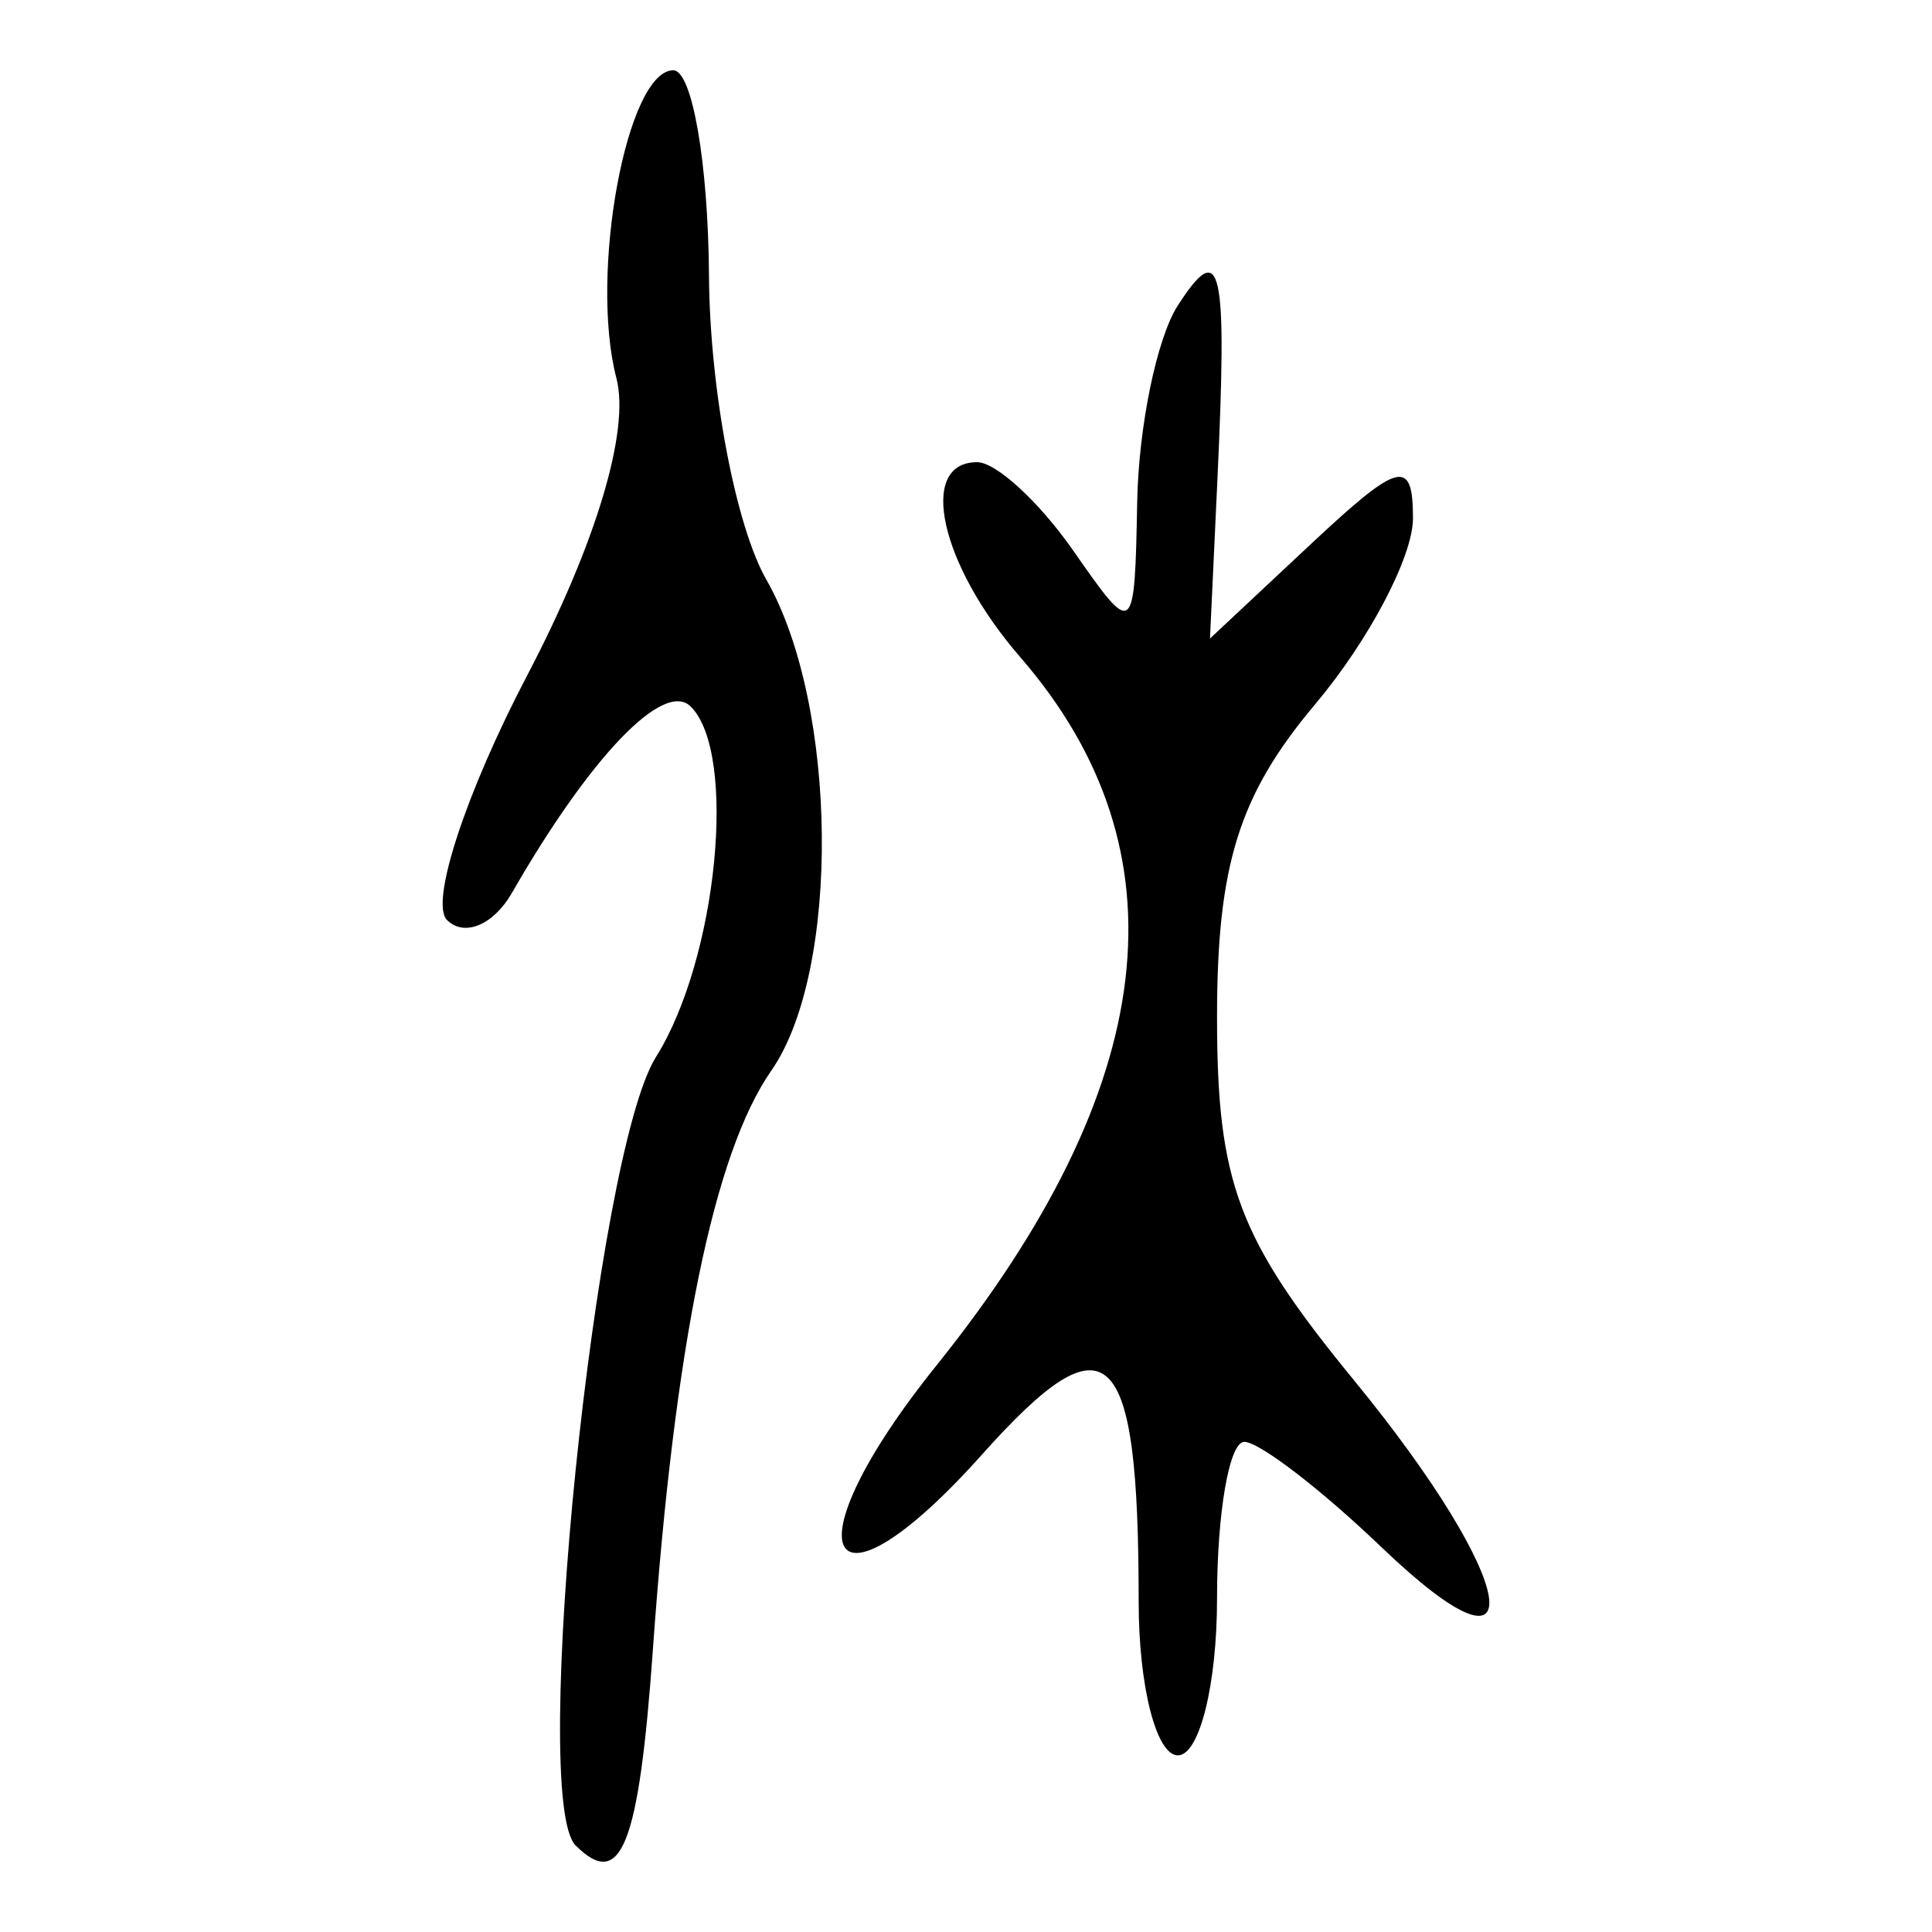 <?xml version="1.0" encoding="UTF-8" standalone="no"?>
<!-- Created with Inkscape (http://www.inkscape.org/) -->

<svg
   xmlns:dc="http://purl.org/dc/elements/1.1/"
   xmlns:cc="http://creativecommons.org/ns#"
   xmlns:rdf="http://www.w3.org/1999/02/22-rdf-syntax-ns#"
   xmlns:svg="http://www.w3.org/2000/svg"
   xmlns="http://www.w3.org/2000/svg"
   xmlns:sodipodi="http://sodipodi.sourceforge.net/DTD/sodipodi-0.dtd"
   xmlns:inkscape="http://www.inkscape.org/namespaces/inkscape"
   width="300"
   height="300"
   viewBox="0 0 300 300"
   id="svg2"
   version="1.1"
   inkscape:version="0.91 r13725"
   sodipodi:docname="休-oracle.svg">
  <defs
     id="defs4" />
  <sodipodi:namedview
     id="base"
     pagecolor="#ffffff"
     bordercolor="#666666"
     borderopacity="1.0"
     inkscape:pageopacity="0.0"
     inkscape:pageshadow="2"
     inkscape:zoom="1.33"
     inkscape:cx="137.94865"
     inkscape:cy="133.29041"
     inkscape:document-units="px"
     inkscape:current-layer="layer1"
     showgrid="false"
     units="px"
     inkscape:window-width="990"
     inkscape:window-height="650"
     inkscape:window-x="146"
     inkscape:window-y="22"
     inkscape:window-maximized="0" />
  <g
     inkscape:label="Layer 1"
     inkscape:groupmode="layer"
     id="layer1"
     transform="translate(0,-752.362)">
    <path
       style="fill:#000000"
       d="m 89.376,1038.915 c -7.179,-7.179 3.034,-107.368 12.479,-122.416 9.531,-15.186 12.707,-47.12 5.411,-54.416 -4.169,-4.169 -15.614,7.754 -27.774,28.929 -2.867,4.992 -7.405,6.883 -10.086,4.203 -2.681,-2.681 2.915,-19.751 12.435,-37.935 10.696,-20.428 15.998,-38.074 13.878,-46.182 -4.236,-16.2 1.605,-47.822 8.833,-47.822 2.928,0 5.421,14.376 5.54,31.946 0.118,17.57 4.129,38.792 8.912,47.159 11.144,19.495 11.557,60.741 0.763,76.23 -8.924,12.805 -15.022,42.6 -18.379,89.796 -2.174,30.569 -4.936,37.582 -12.013,30.506 z m 87.436,-37.823 c 0,-40.39 -4.711,-44.822 -24.318,-22.878 -24.336,27.237 -30.476,15.284 -7.095,-13.81 34.795,-43.297 39.131,-79.903 13.029,-109.998 -12.487,-14.398 -16,-30.277 -6.698,-30.277 2.938,0 9.64,6.161 14.893,13.691 9.478,13.587 9.554,13.529 9.963,-7.606 0.227,-11.714 3.067,-25.405 6.311,-30.425 6.78,-10.491 7.704,-6.362 6.127,27.383 l -1.138,24.34 15.76,-14.752 c 13.643,-12.77 15.761,-13.296 15.761,-3.921 0,5.957 -6.846,18.967 -15.213,28.91 -11.792,14.014 -15.213,24.926 -15.213,48.534 0,25.799 3.256,34.429 21.298,56.446 25.685,31.345 28.61,49.232 4.231,25.876 -9.387,-8.993 -18.971,-16.351 -21.298,-16.351 -2.327,0 -4.231,10.953 -4.231,24.34 0,13.387 -2.738,24.34 -6.085,24.34 -3.347,0 -6.085,-10.729 -6.085,-23.843 z"
       id="path3475"
       inkscape:connector-curvature="0" />
  </g>
</svg>
